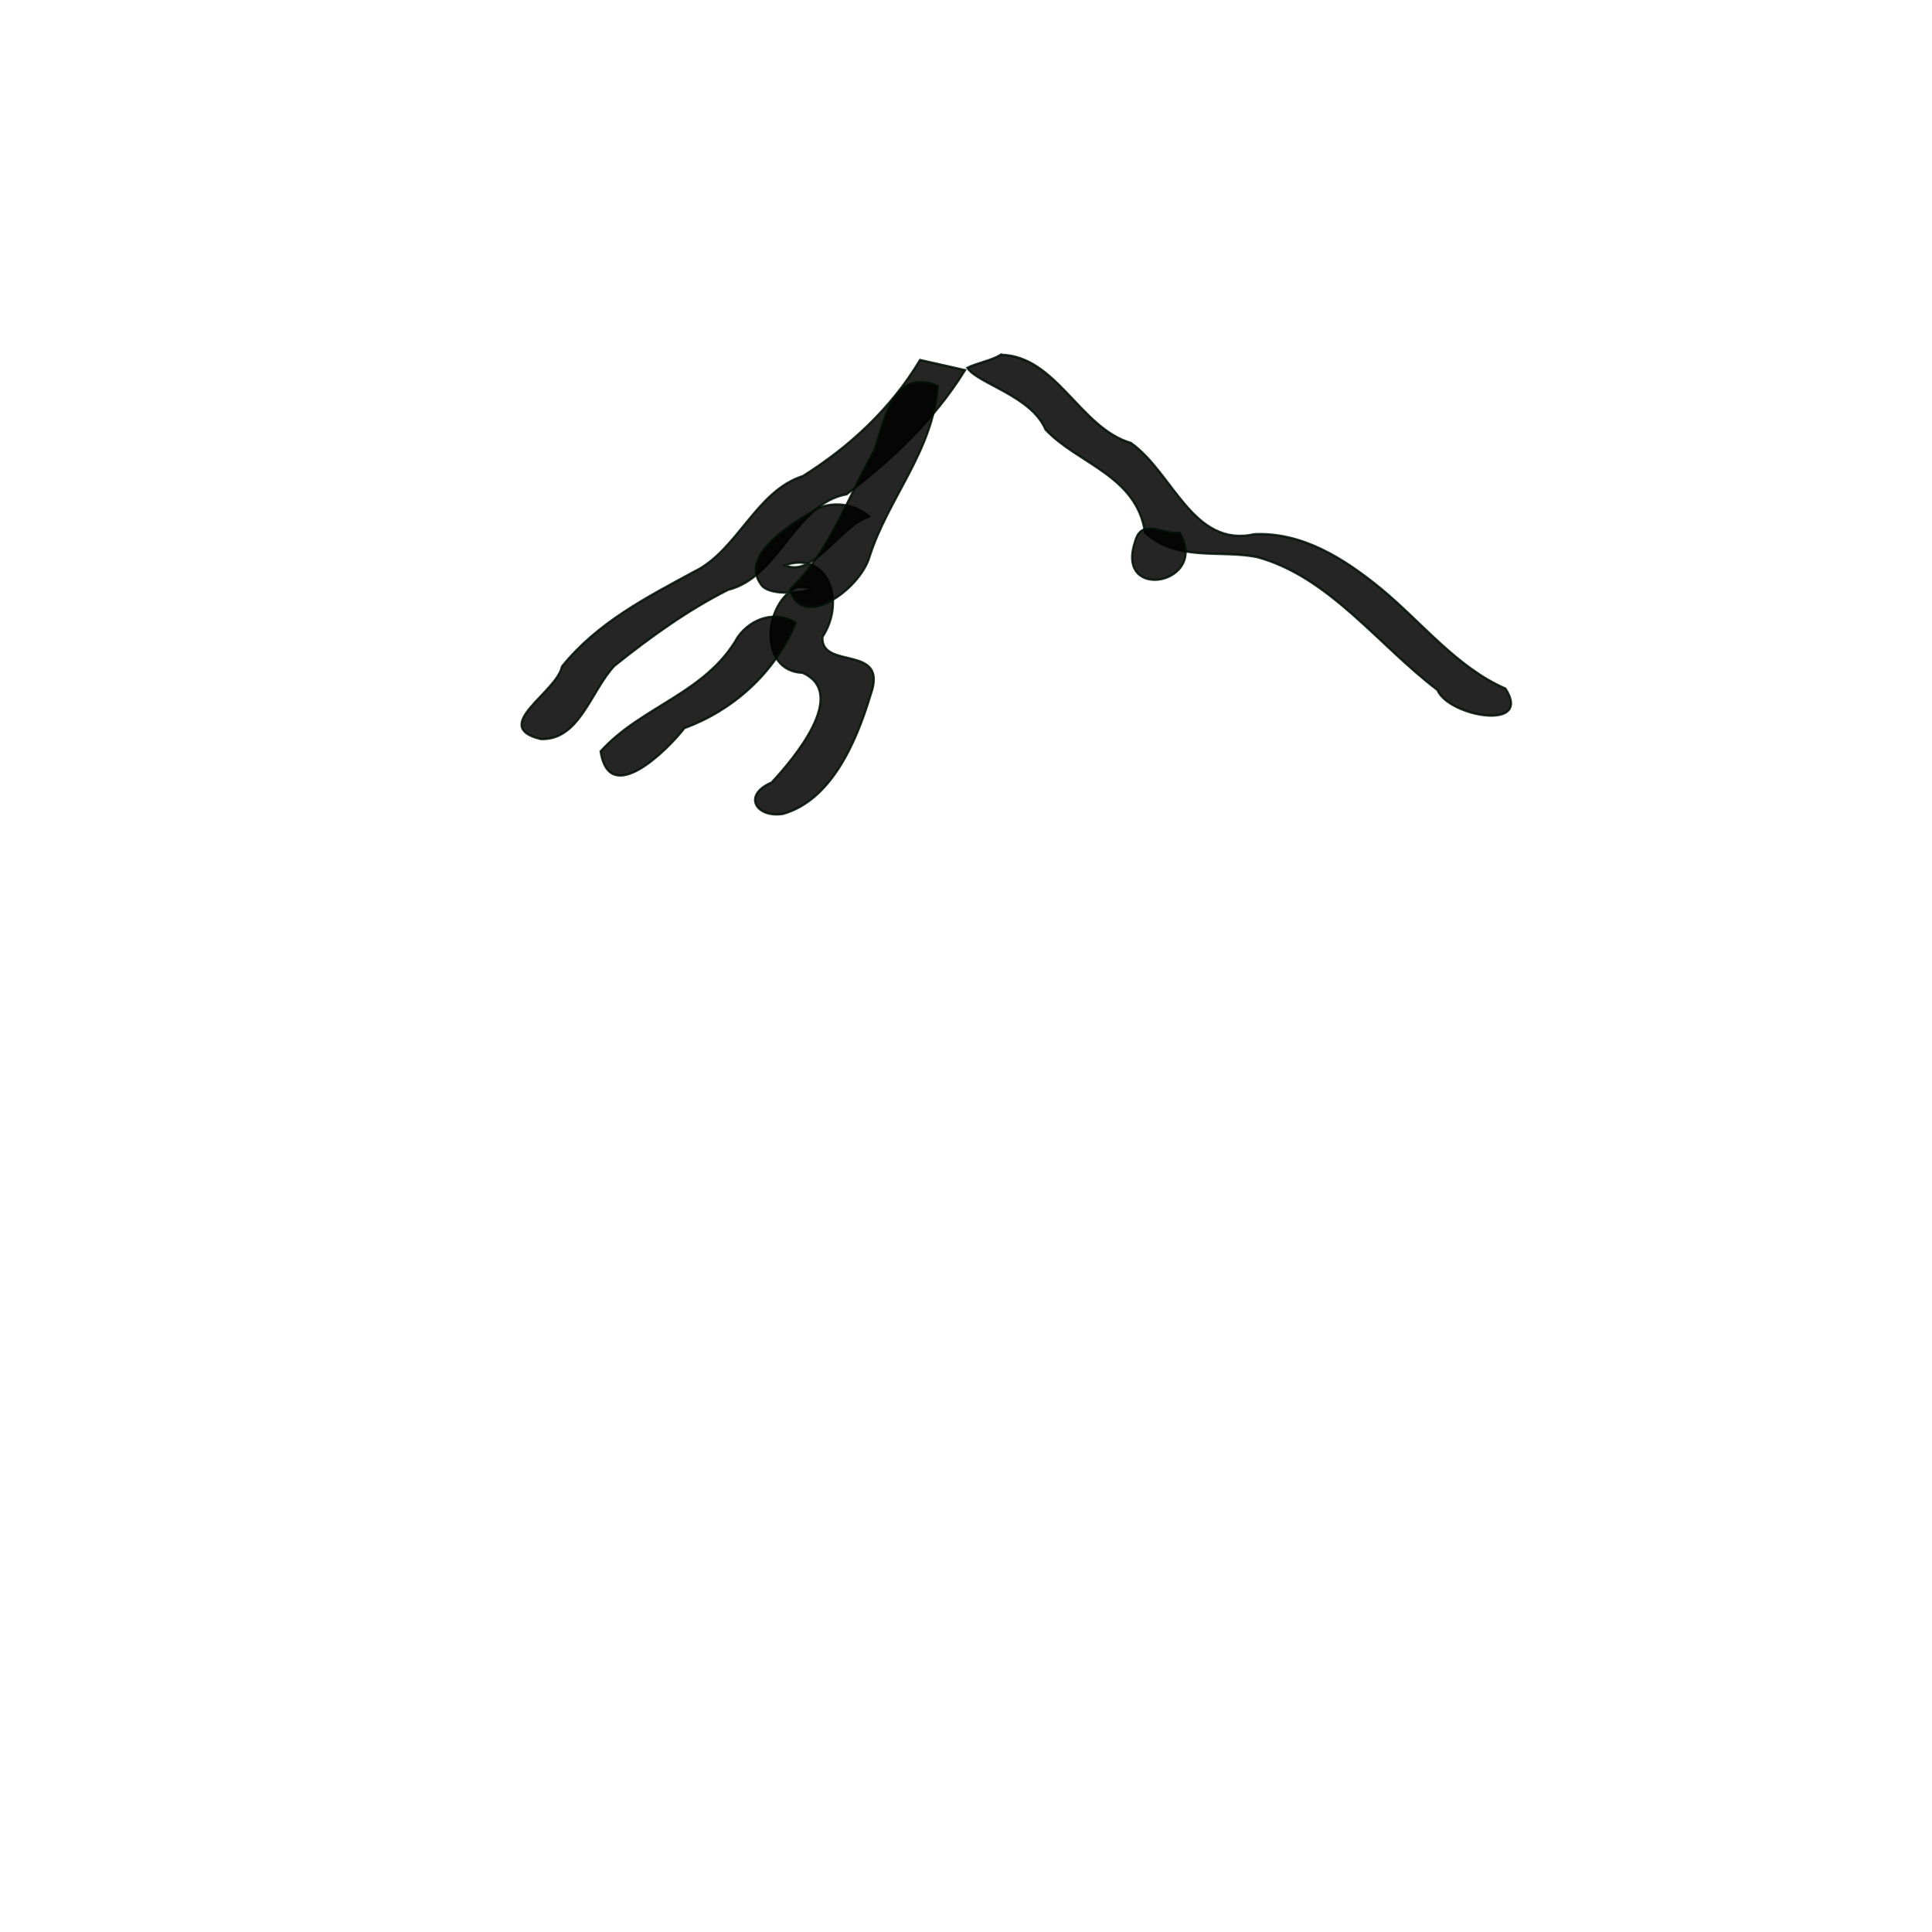 <?xml version="1.0" encoding="UTF-8" standalone="no"?>
<!-- Created with Inkscape (http://www.inkscape.org/) -->

<svg
   xmlns:dc="http://purl.org/dc/elements/1.1/"
   xmlns:cc="http://creativecommons.org/ns#"
   xmlns:rdf="http://www.w3.org/1999/02/22-rdf-syntax-ns#"
   xmlns:svg="http://www.w3.org/2000/svg"
   xmlns="http://www.w3.org/2000/svg"
   xmlns:sodipodi="http://sodipodi.sourceforge.net/DTD/sodipodi-0.dtd"
   xmlns:inkscape="http://www.inkscape.org/namespaces/inkscape"
   width="32px"
   height="32px"
   id="svg5053"
   version="1.1"
   inkscape:version="0.48.2 r9819"
   sodipodi:docname="mtn7.svg">
  <defs
     id="defs5055" />
  <sodipodi:namedview
     id="base"
     pagecolor="#ffffff"
     bordercolor="#666666"
     borderopacity="1.0"
     inkscape:pageopacity="0.0"
     inkscape:pageshadow="2"
     inkscape:zoom="1.9795104"
     inkscape:cx="-4.523714"
     inkscape:cy="34.999633"
     inkscape:current-layer="layer1"
     showgrid="true"
     inkscape:grid-bbox="true"
     inkscape:document-units="px"
     inkscape:window-width="467"
     inkscape:window-height="424"
     inkscape:window-x="70"
     inkscape:window-y="283"
     inkscape:window-maximized="0" />
  <g
     id="layer1"
     inkscape:label="Layer 1"
     inkscape:groupmode="layer">
    <g
       transform="matrix(0.111,0,0,0.125,-3.057,-32.262)"
       id="g5102">
      <path
         style="opacity:0.854;fill:#000000;fill-opacity:1;fill-rule:evenodd;stroke:#001003;stroke-width:0.3;stroke-linecap:round;stroke-miterlimit:4;stroke-opacity:1;stroke-dasharray:none;stroke-dashoffset:0"
         d="m 171.554,307.145 c -4.644,6.664 -10.993,11.92 -17.673,16.443 -7.766,1.267 -9.988,10.959 -17.697,12.665 -6.022,2.702 -11.636,6.283 -16.946,10.068 -3.532,3.329 -5.223,9.942 -11.037,9.701 -7.622,-1.666 2.389,-6.157 3.183,-9.609 5.299,-5.845 12.717,-9.195 19.684,-12.55 6.511,-2.794 9.229,-10.695 16.276,-12.688 6.818,-3.805 13.085,-8.865 17.475,-15.384 2.245,0.451 4.49,0.903 6.735,1.354 z"
         id="path5072"
         inkscape:connector-curvature="0" />
      <path
         style="opacity:0.854;fill:#000000;fill-opacity:1;fill-rule:evenodd;stroke:#001003;stroke-width:0.3;stroke-linecap:round;stroke-miterlimit:4;stroke-opacity:1;stroke-dasharray:none;stroke-dashoffset:0"
         d="m 176.886,305.102 c 8.331,0.162 11.787,9.703 19.411,11.684 6.308,3.96 9.258,13.922 18.423,12.092 7.131,-0.287 13.398,3.212 18.963,7.264 6.089,4.49 11.304,10.421 18.509,13.197 4.159,5.689 -8.512,3.715 -10.178,0.177 -8.869,-5.968 -16.138,-15.011 -26.933,-17.613 -5.553,-0.972 -11.966,0.644 -16.699,-3.243 -1.277,-7.593 -10.001,-9.066 -14.854,-13.656 -2.087,-4.457 -10.213,-6.116 -11.656,-8.172 1.63,-0.697 3.436,-0.9 5.014,-1.732 z"
         id="path5074"
         inkscape:connector-curvature="0" />
      <path
         style="opacity:0.854;fill:#000000;fill-opacity:1;fill-rule:evenodd;stroke:#001003;stroke-width:0.3;stroke-linecap:round;stroke-miterlimit:4;stroke-opacity:1;stroke-dasharray:none;stroke-dashoffset:0"
         d="m 157.264,326.531 c -4.408,1.284 -8.311,8.177 -12.609,6.461 6.48,-1.953 9.166,4.742 5.624,9.499 -0.268,4.476 9.946,0.839 7.191,7.663 -2.184,6.43 -5.931,13.982 -13.084,15.787 -4.002,0.567 -6.169,-2.462 -1.717,-4.159 3.256,-3.118 11.534,-11.771 4.628,-14.534 -6.712,-0.235 -5.834,-9.372 -0.782,-11.357 6.041,-0.046 -3.853,1.926 -5.459,-0.379 -3.331,-4.1 5.446,-8.467 8.734,-10.152 2.508,-0.842 5.347,-0.414 7.475,1.17 z"
         id="path5076"
         inkscape:connector-curvature="0" />
      <path
         style="opacity:0.854;fill:#000000;fill-opacity:1;fill-rule:evenodd;stroke:#001003;stroke-width:0.3;stroke-linecap:round;stroke-miterlimit:4;stroke-opacity:1;stroke-dasharray:none;stroke-dashoffset:0"
         d="m 146.279,340.624 c -3.137,6.806 -9.568,11.659 -16.59,13.945 -2.648,3.005 -11.23,10.559 -12.545,3.093 6.111,-6.014 15.695,-7.662 20.472,-15.159 2.047,-2.55 5.745,-3.533 8.663,-1.879 z"
         id="path5078"
         inkscape:connector-curvature="0" />
      <path
         style="opacity:0.854;fill:#000000;fill-opacity:1;fill-rule:evenodd;stroke:#001003;stroke-width:0.3;stroke-linecap:round;stroke-miterlimit:4;stroke-opacity:1;stroke-dasharray:none;stroke-dashoffset:0"
         d="m 167.487,309.223 c -0.644,8.576 -7.384,14.837 -10.184,22.651 -1.497,4.467 -10.269,9.817 -11.88,4.312 5.839,-4.842 8.578,-12.203 12.587,-18.429 1.676,-4.726 3.002,-10.815 9.477,-8.535 z"
         id="path5080"
         inkscape:connector-curvature="0" />
      <path
         style="opacity:0.854;fill:#000000;fill-opacity:1;fill-rule:evenodd;stroke:#001003;stroke-width:0.3;stroke-linecap:round;stroke-miterlimit:4;stroke-opacity:1;stroke-dasharray:none;stroke-dashoffset:0"
         d="m 203.551,328.659 c 4.606,6.759 -9.68,9.298 -6.667,1.243 0.974,-3.378 4.438,-0.788 6.667,-1.243 z"
         id="path5082"
         inkscape:connector-curvature="0" />
    </g>
  </g>
</svg>
